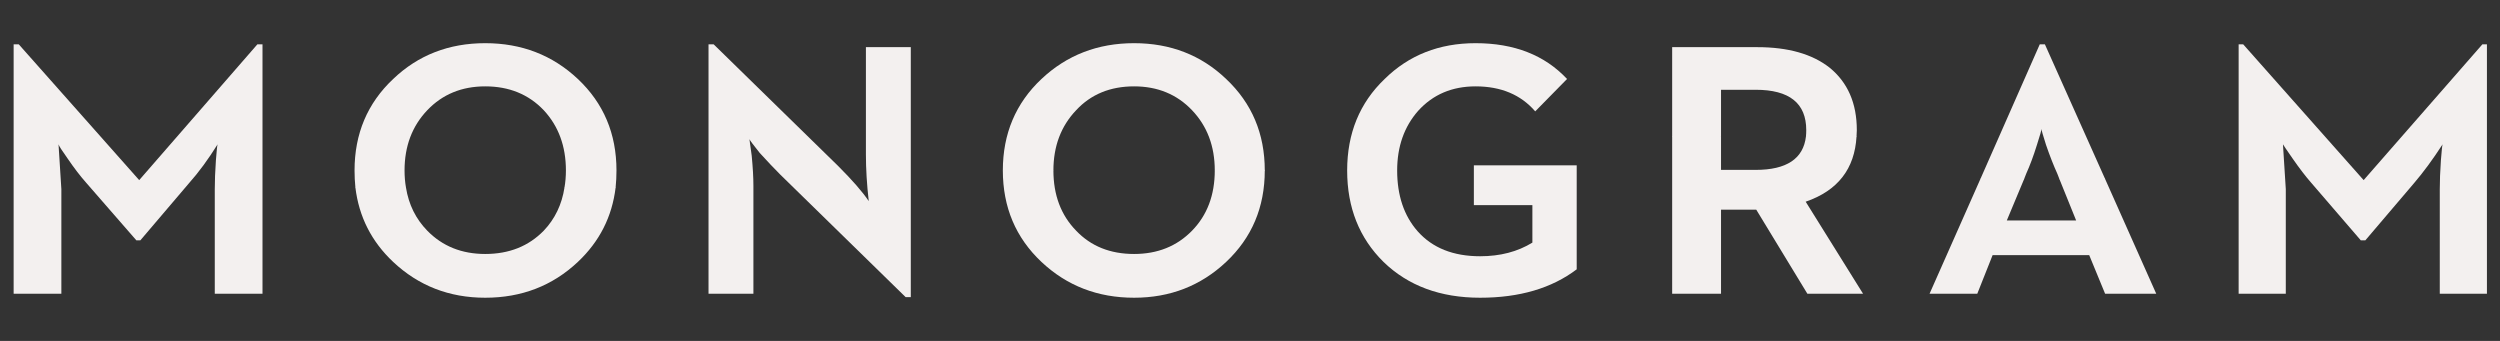 <?xml version="1.0" encoding="utf-8"?><svg xmlns:xlink="http://www.w3.org/1999/xlink" id="Scene_1" image-rendering="auto" baseProfile="basic" version="1.1" x="0px" y="0px" width="220" height="30" viewBox="0 0 220 30" xmlns="http://www.w3.org/2000/svg"><rect x="0" y="0" width="220" height="30" fill="#333333" stroke="none"/><g id="Scene 1_1.0"><path fill="#F3F0EF" d="M23.1,3.9L22.65,3.9 12.25,15.85 1.65,3.9 1.2,3.9 1.2,25.85 5.4,25.85 5.4,16.65Q5.15,12.8 5.15,12.7 5.2,12.9 5.95,13.95 6.8,15.2 7.6,16.1L12,21.15 12.35,21.15 16.65,16.1Q17.9,14.7 19.15,12.7 19.1,12.8 19,14.1 18.9,15.55 18.9,16.65L18.9,25.85 23.1,25.85 23.1,3.9"/><path fill="#F3F0EF" d="M80.15,4.15L76.2,4.15 76.2,13.6Q76.2,15.5 76.45,17.7 75.65,16.5 73.75,14.6L62.8,3.9 62.35,3.9 62.35,25.85 66.3,25.85 66.3,16.35Q66.3,15.25 66.15,13.7 65.95,12.3 65.95,12.25 66.05,12.45 66.85,13.45 67.85,14.55 68.65,15.35L79.7,26.15 80.15,26.15 80.15,4.15"/><path fill="#F3F0EF" d="M135.1,9.8L137.9,6.95Q134.95,3.8 129.85,3.8 125.05,3.8 121.85,6.95 118.55,10.1 118.55,15 118.55,19.9 121.75,23.05 125,26.2 130.25,26.2 135.45,26.2 138.75,23.7L138.75,14.55 129.7,14.55 129.7,18.05 134.85,18.05 134.85,21.35Q132.9,22.55 130.25,22.55 126.7,22.55 124.75,20.35 122.95,18.3 122.95,15 122.95,11.85 124.8,9.75 126.75,7.6 129.85,7.6 133.2,7.6 135.1,9.8"/><path fill="#F3F0EF" d="M218.85,3.9L218.45,3.9 208,15.85 197.4,3.9 197,3.9 197,25.85 201.15,25.85 201.15,16.65Q200.9,12.8 200.9,12.7 200.95,12.8 201.75,13.95 202.65,15.25 203.4,16.1L207.75,21.15 208.15,21.15 212.45,16.1Q213.65,14.7 214.95,12.7 214.9,12.8 214.8,14.1 214.7,15.55 214.7,16.65L214.7,25.85 218.85,25.85 218.85,3.9"/><path fill="#F3F0EF" d="M47.85,20.3Q45.85,22.35 42.7,22.35 39.6,22.35 37.6,20.3 36.083,18.745 35.725,16.5 33.682,14.862 31.275,16.5 31.74,20.359 34.6,23.05 37.95,26.2 42.7,26.2 47.5,26.2 50.85,23.05 53.71,20.359 54.175,16.5 51.64,14.6 49.675,16.5 49.329,18.745 47.85,20.3"/><path fill="#F3F0EF" d="M111.3,15Q109.1,12.875 106.9,15 106.9,18.25 104.9,20.3 102.9,22.35 99.8,22.35 96.65,22.35 94.7,20.3 92.7,18.25 92.7,15 90.475,13.751 88.25,15 88.25,19.85 91.65,23.05 95,26.2 99.8,26.2 104.55,26.2 107.9,23.05 111.3,19.85 111.3,15"/><path fill="#F3F0EF" d="M151.45,12Q149.3,10.884 147.15,12L147.15,25.85 151.45,25.85 151.45,18.45 154.55,18.45 159.05,25.85 163.95,25.85 158.9,17.75Q163.134,16.292 163.375,12 161.348,10.319 158.925,12 158.585,14.95 154.5,14.95L151.45,14.95 151.45,12"/><path fill="#F3F0EF" d="M178.125,15.75Q177.466,13.802 174.275,15.75L169.8,25.85 174,25.85 175.35,22.45 183.85,22.45 185.25,25.85 189.75,25.85 185.25,15.75Q182.938,14.255 181.225,15.75L182.7,19.4 176.6,19.4 178.125,15.75"/></g><g id="Scene 1_0.0"><path fill="#F3F0EF" d="M49.675,16.5Q51.925,17.992 54.175,16.5 54.25,15.771 54.25,15 54.25,10.15 50.85,6.95 47.5,3.8 42.7,3.8 37.9,3.8 34.6,6.95 31.2,10.15 31.2,15 31.2,15.771 31.275,16.5 33.783,18.104 35.725,16.5 35.6,15.785 35.6,15 35.6,11.8 37.6,9.7 39.6,7.6 42.7,7.6 45.85,7.6 47.85,9.7 49.8,11.8 49.8,15 49.8,15.785 49.675,16.5"/><path fill="#F3F0EF" d="M106.9,15Q108.904,16.955 111.3,15 111.3,10.15 107.9,6.95 104.6,3.8 99.8,3.8 95,3.8 91.65,6.95 88.25,10.15 88.25,15 90.475,16.988 92.7,15 92.7,11.8 94.7,9.7 96.65,7.6 99.8,7.6 102.9,7.6 104.9,9.7 106.9,11.8 106.9,15"/><path fill="#F3F0EF" d="M163.375,12Q163.4,11.731 163.4,11.45 163.4,7.9 161,5.95 158.7,4.15 154.65,4.15L147.15,4.15 147.15,12Q149.3,13.907 151.45,12L151.45,7.9 154.5,7.9Q158.95,7.9 158.95,11.45 158.95,11.737 158.925,12 160.684,14.145 163.375,12"/><path fill="#F3F0EF" d="M179.95,3.9L179.5,3.9 174.275,15.75Q176.2,17.016 178.125,15.75L178.3,15.3Q178.8,14.2 179.25,12.75 179.65,11.5 179.65,11.35 179.65,11.5 180.05,12.75 180.55,14.2 181.05,15.3L181.225,15.75Q183.965,17.57 185.25,15.75L179.95,3.9"/></g><defs/></svg>